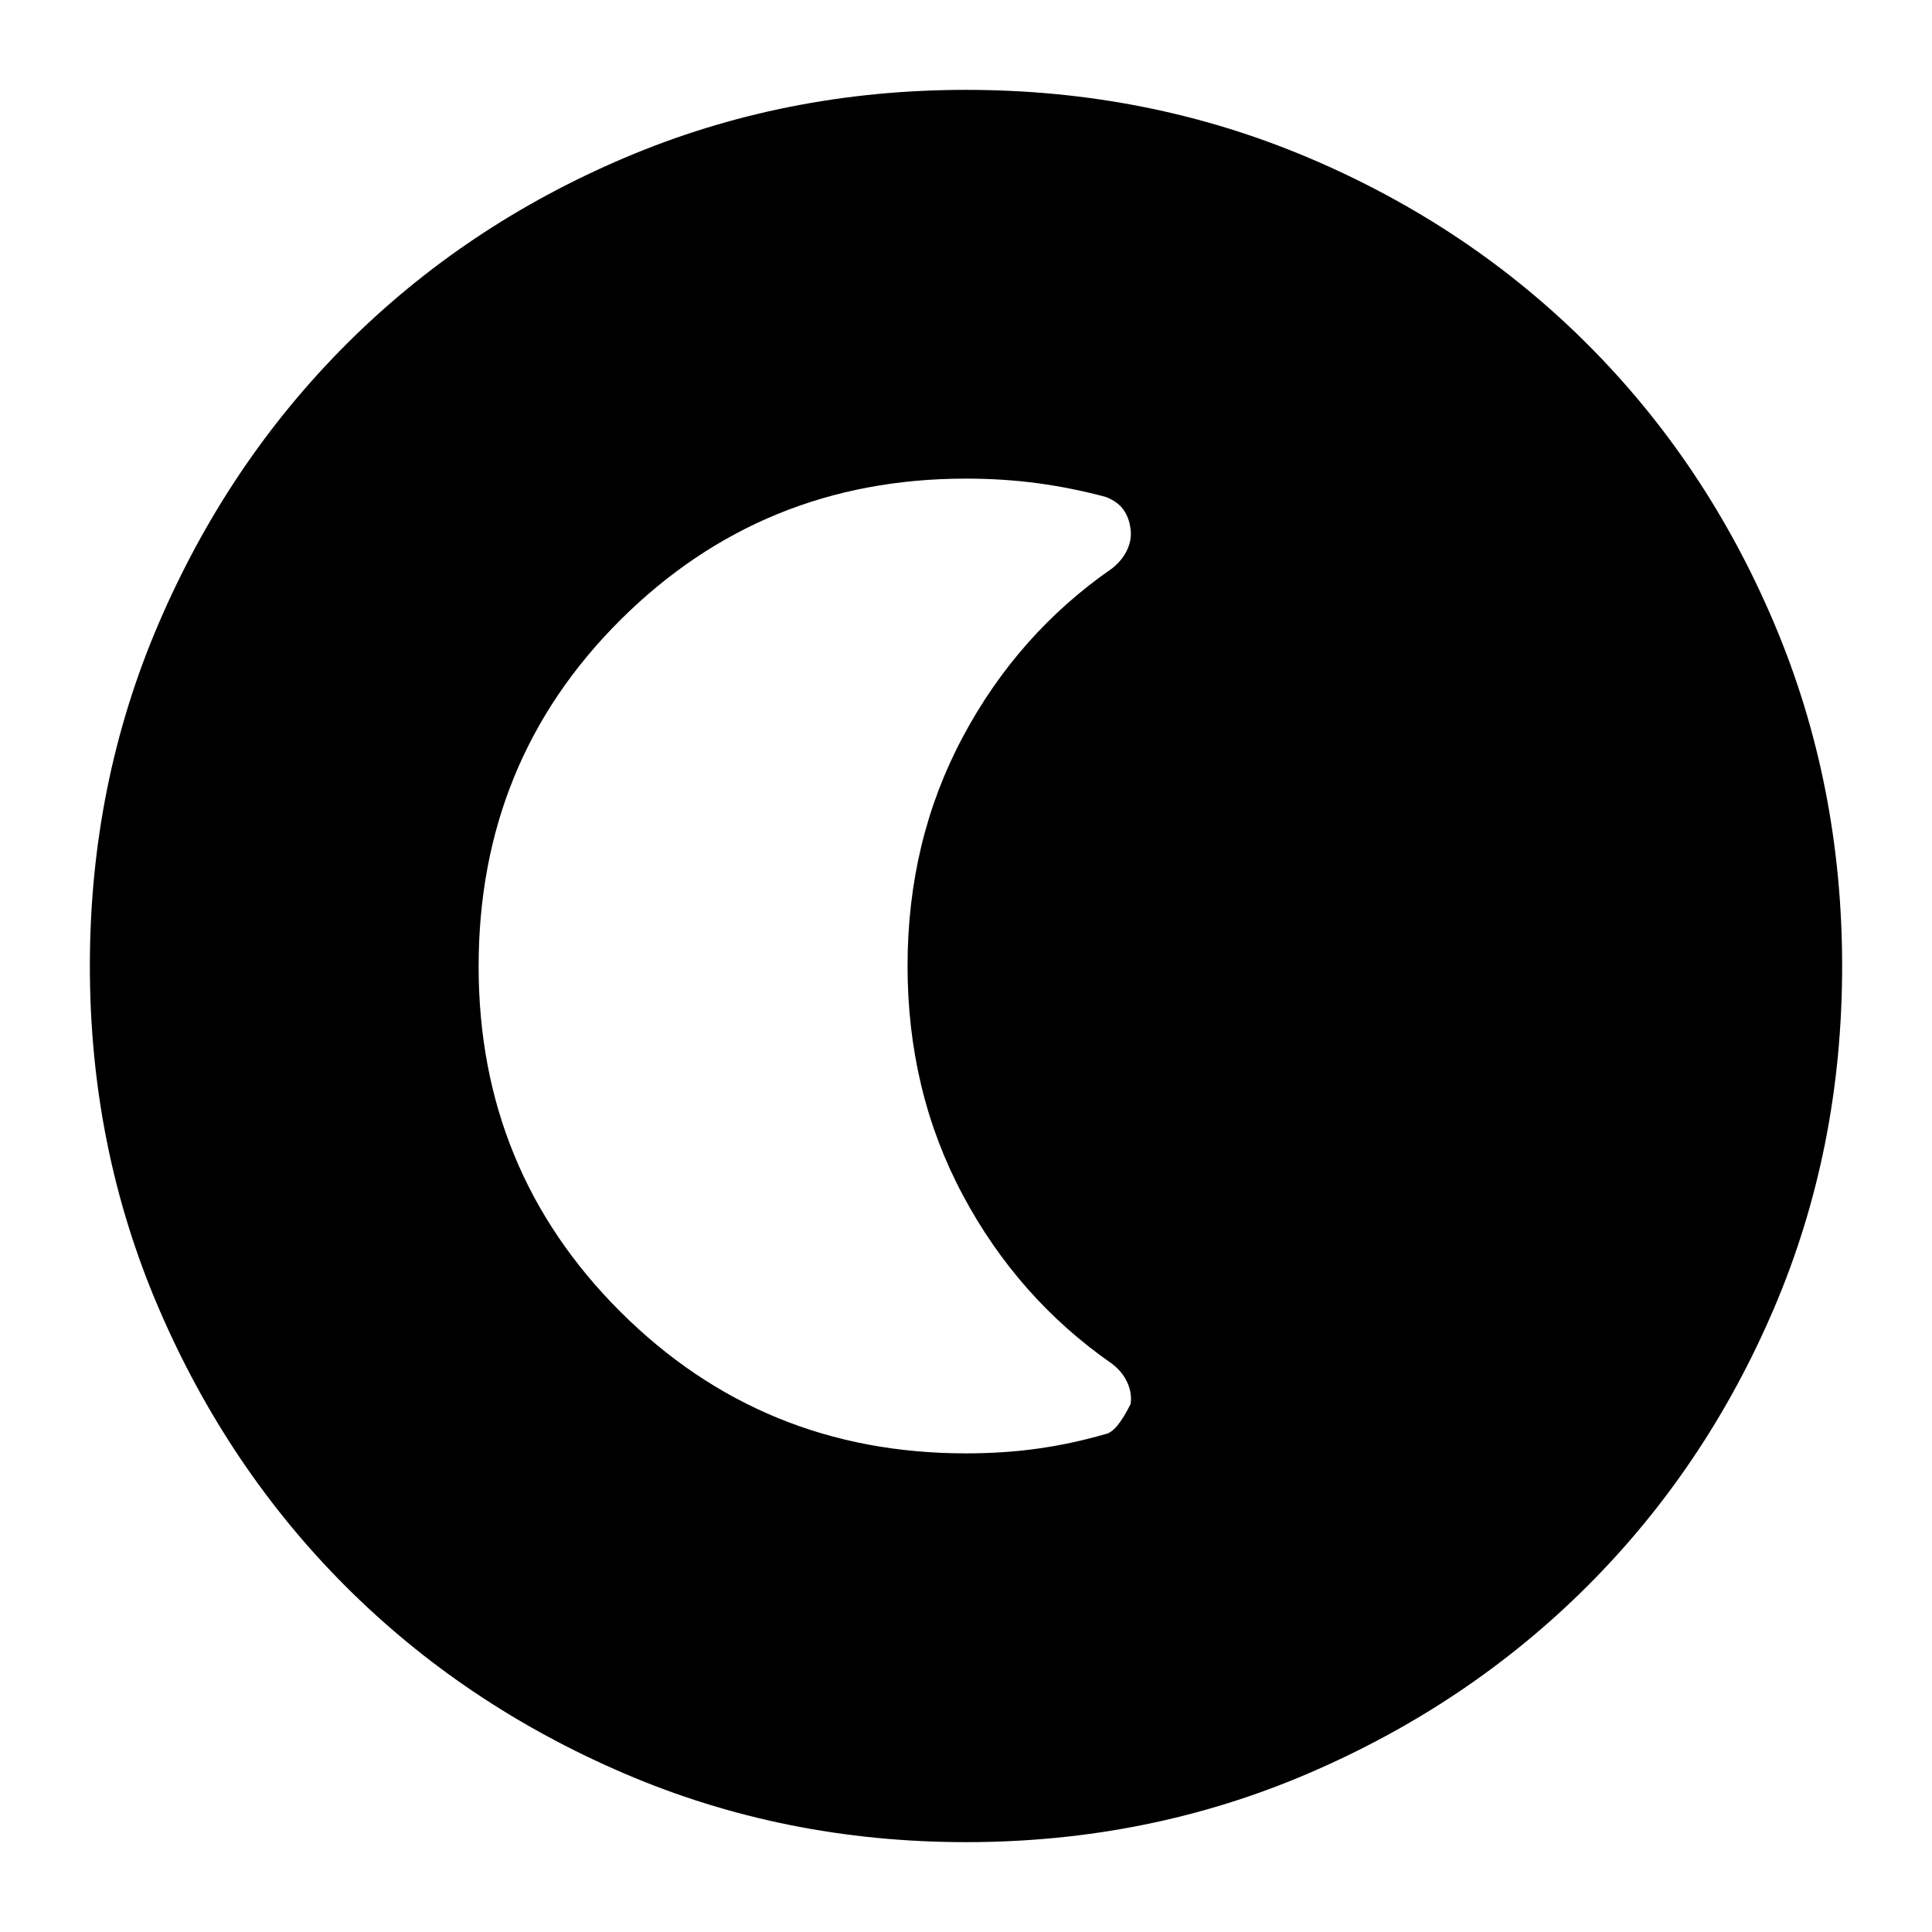 <svg xmlns="http://www.w3.org/2000/svg" height="24" viewBox="0 96 960 960" width="24"><path d="M480 1011.35q-90.357 0-169.912-34.162-79.554-34.159-138.335-92.941-58.782-58.781-92.941-138.335Q44.652 666.357 44.652 576q0-90.614 34.219-170.274 34.218-79.66 93.139-138.601 58.921-58.942 138.335-92.708Q389.759 140.652 480 140.652q90.604 0 170.266 33.761 79.663 33.762 138.611 92.71 58.948 58.948 92.71 138.637 33.761 79.689 33.761 170.323 0 90.634-33.765 169.81-33.766 79.176-92.708 138.097-58.941 58.921-138.601 93.139-79.66 34.221-170.274 34.221Zm-.065-193.176q18.948 0 35.82-2.381 16.872-2.38 33.483-7.189 5.61-.952 12.549-14.952.778-5.239-1.602-10.619-2.381-5.381-7.62-9.381-46.804-32.522-74.206-83.939Q450.957 638.295 450.957 576q0-62.295 27.402-113.713 27.402-51.417 74.206-83.828 5.239-4.153 7.62-9.46 2.38-5.308 1.505-10.599-.636-5.052-3.391-9.052-2.756-4-8.773-6.4-17.001-4.561-34.003-6.841-17.001-2.281-35.588-2.281-101.08 0-171.594 70.15-70.515 70.15-70.515 172.262 0 101.34 70.515 171.638 70.514 70.298 171.594 70.298Z"/></svg>